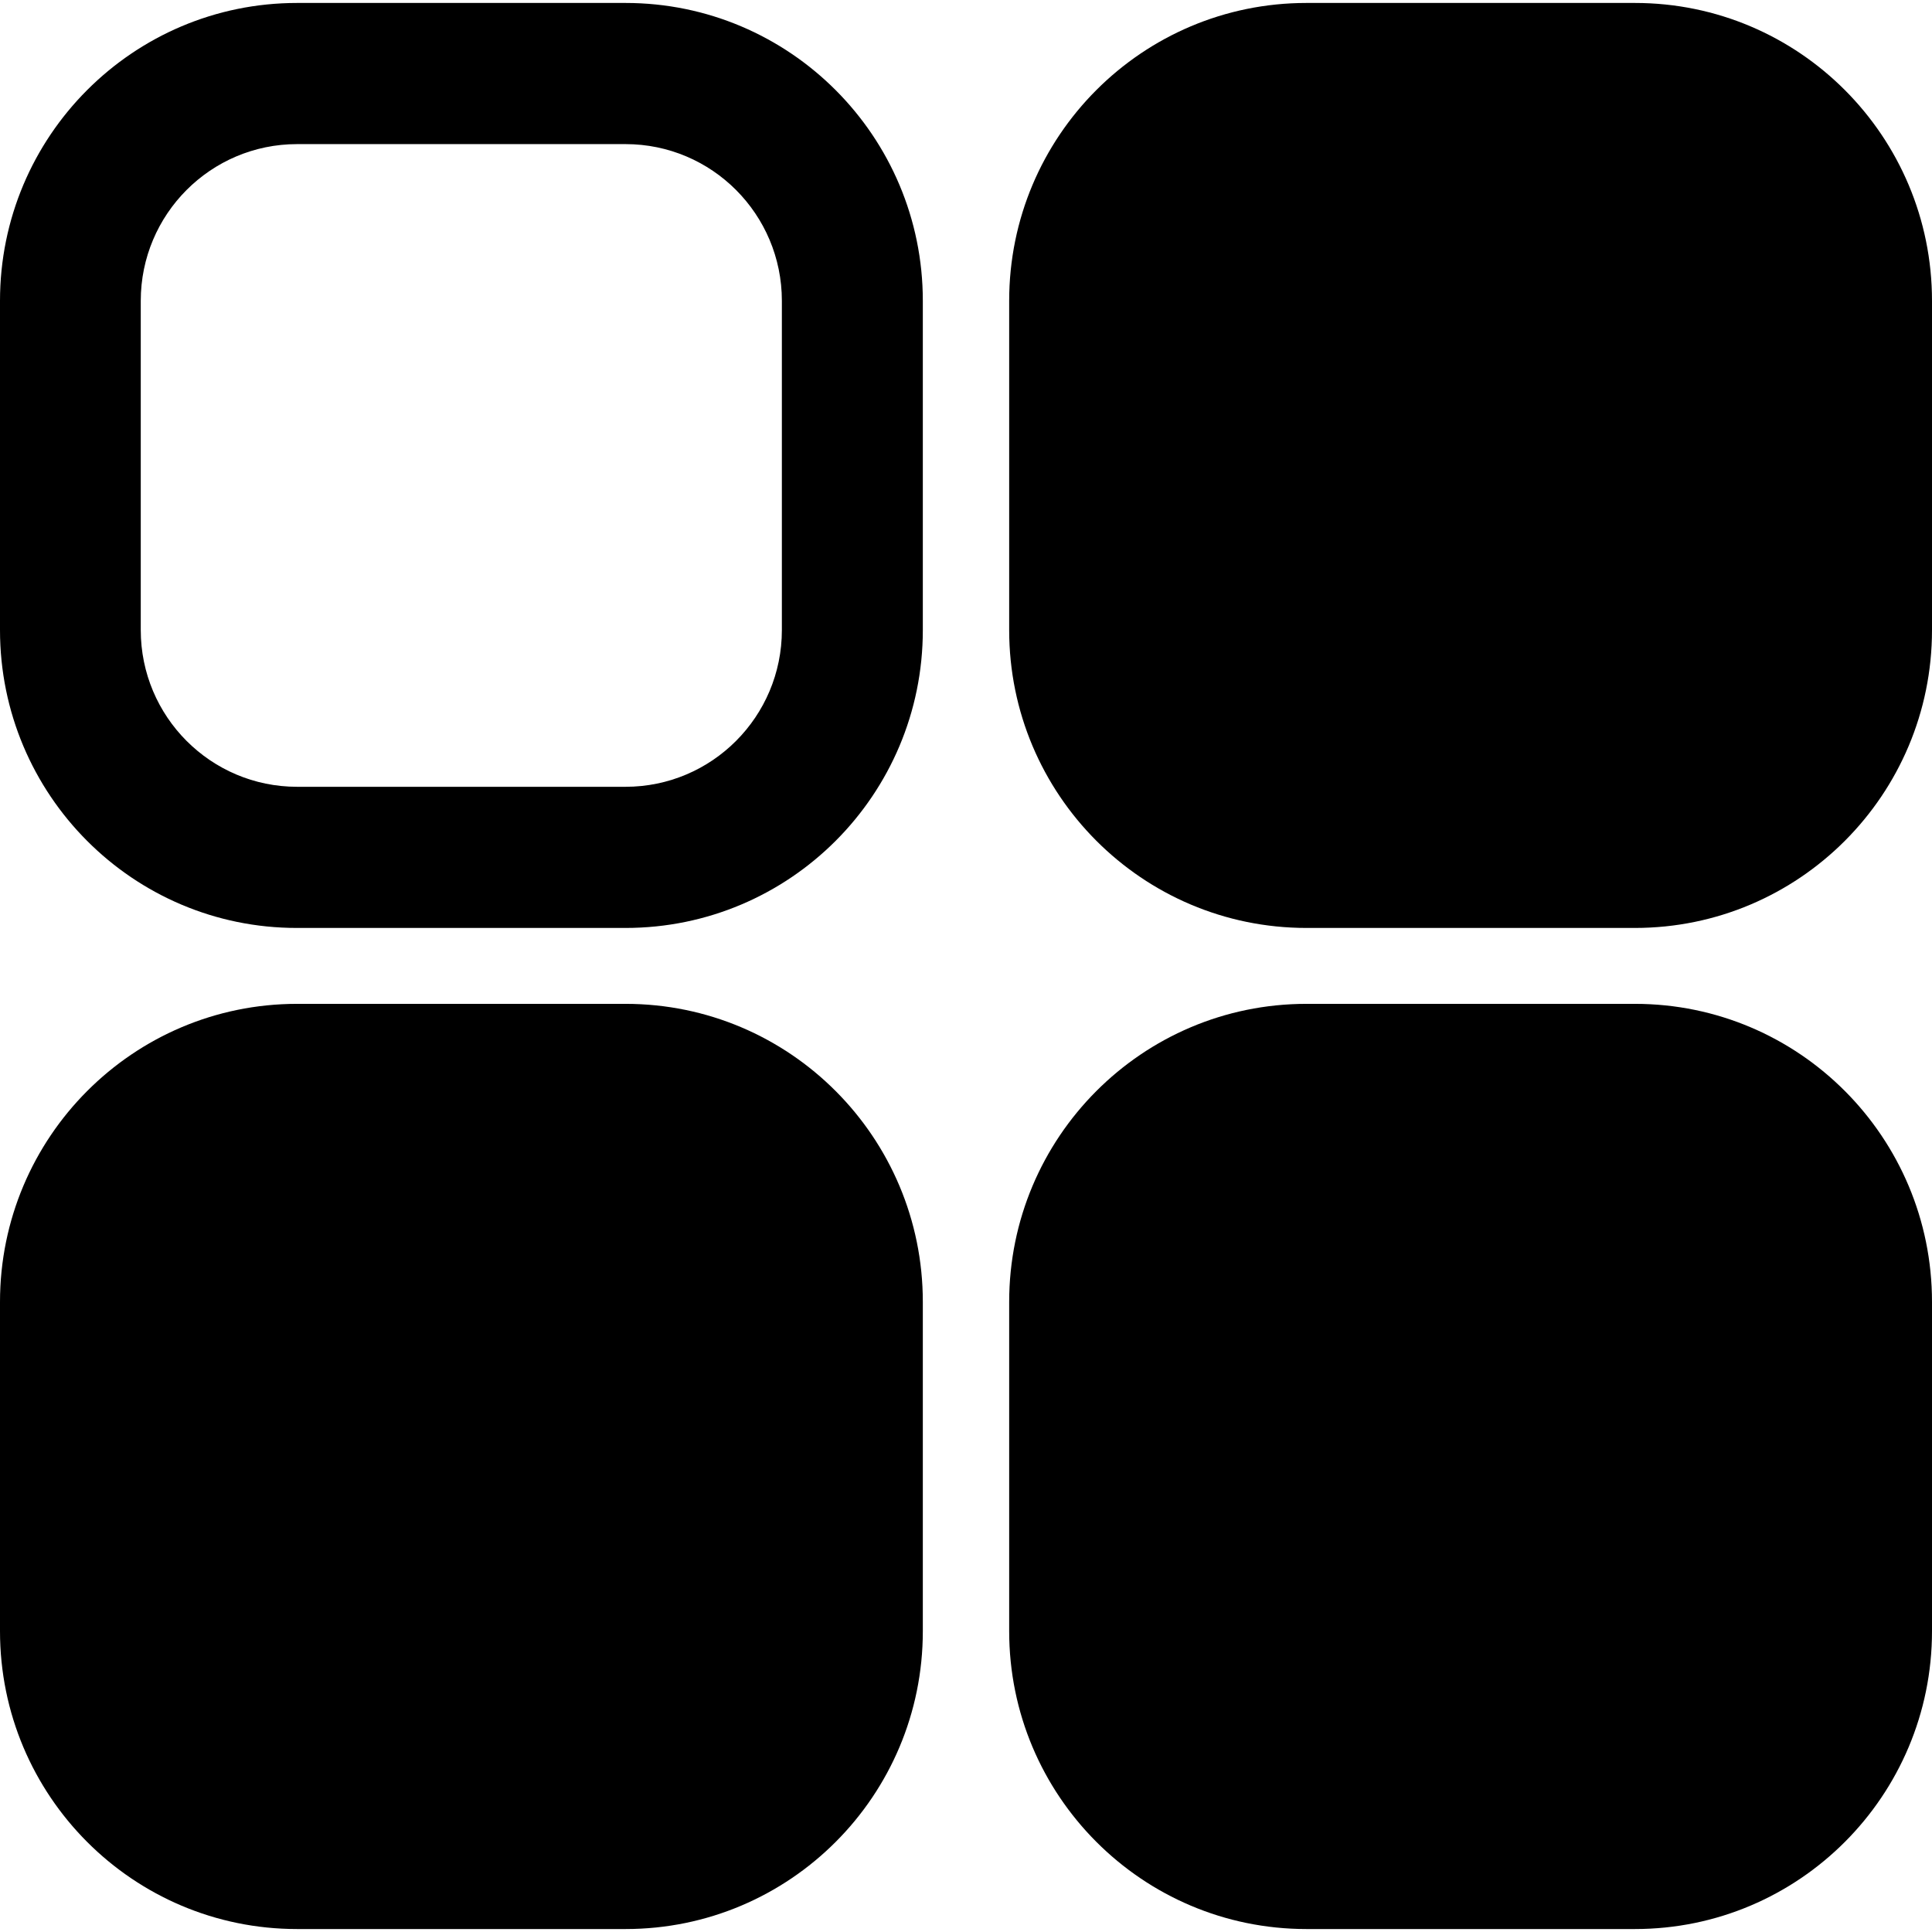 <!-- Generated by IcoMoon.io -->
<svg version="1.1" xmlns="http://www.w3.org/2000/svg" width="1024" height="1024" viewBox="0 0 1024 1024">
<title></title>
<g id="icomoon-ignore">
</g>
<path d="M157.466 1.567h174.080c87.040 0 157.57 70.74 157.57 157.884v174.498c0 87.249-70.531 157.884-157.57 157.884h-174.080c-86.936 0.104-157.466-70.635-157.466-157.884v-174.498c0-87.249 70.531-157.884 157.466-157.884v0zM157.466 76.382c-45.766 0-82.86 37.198-82.86 83.069v174.498c0 45.871 37.094 83.069 82.86 83.069h174.080c45.766 0 82.86-37.198 82.86-83.069v-174.498c0-45.871-37.094-83.069-82.86-83.069h-174.080z"></path>
<path d="M692.454 1.567h174.080c87.040 0 157.466 70.74 157.466 157.884v174.498c0 87.249-70.531 157.884-157.466 157.884h-174.080c-87.040 0-157.57-70.74-157.57-157.884v-174.498c0-87.249 70.531-157.884 157.57-157.884v0z"></path>
<path d="M157.466 532.062h174.080c87.040 0 157.57 70.74 157.57 157.989v174.498c0 87.249-70.531 157.884-157.57 157.884h-174.080c-86.936 0-157.466-70.635-157.466-157.884v-174.498c0-87.249 70.531-157.989 157.466-157.989v0z"></path>
<path d="M692.454 532.062h174.080c87.040 0 157.466 70.74 157.466 157.989v174.498c0 87.249-70.531 157.884-157.466 157.884h-174.080c-87.040 0-157.57-70.74-157.57-157.884v-174.498c0-87.249 70.531-157.989 157.57-157.989v0z"></path>
</svg>
